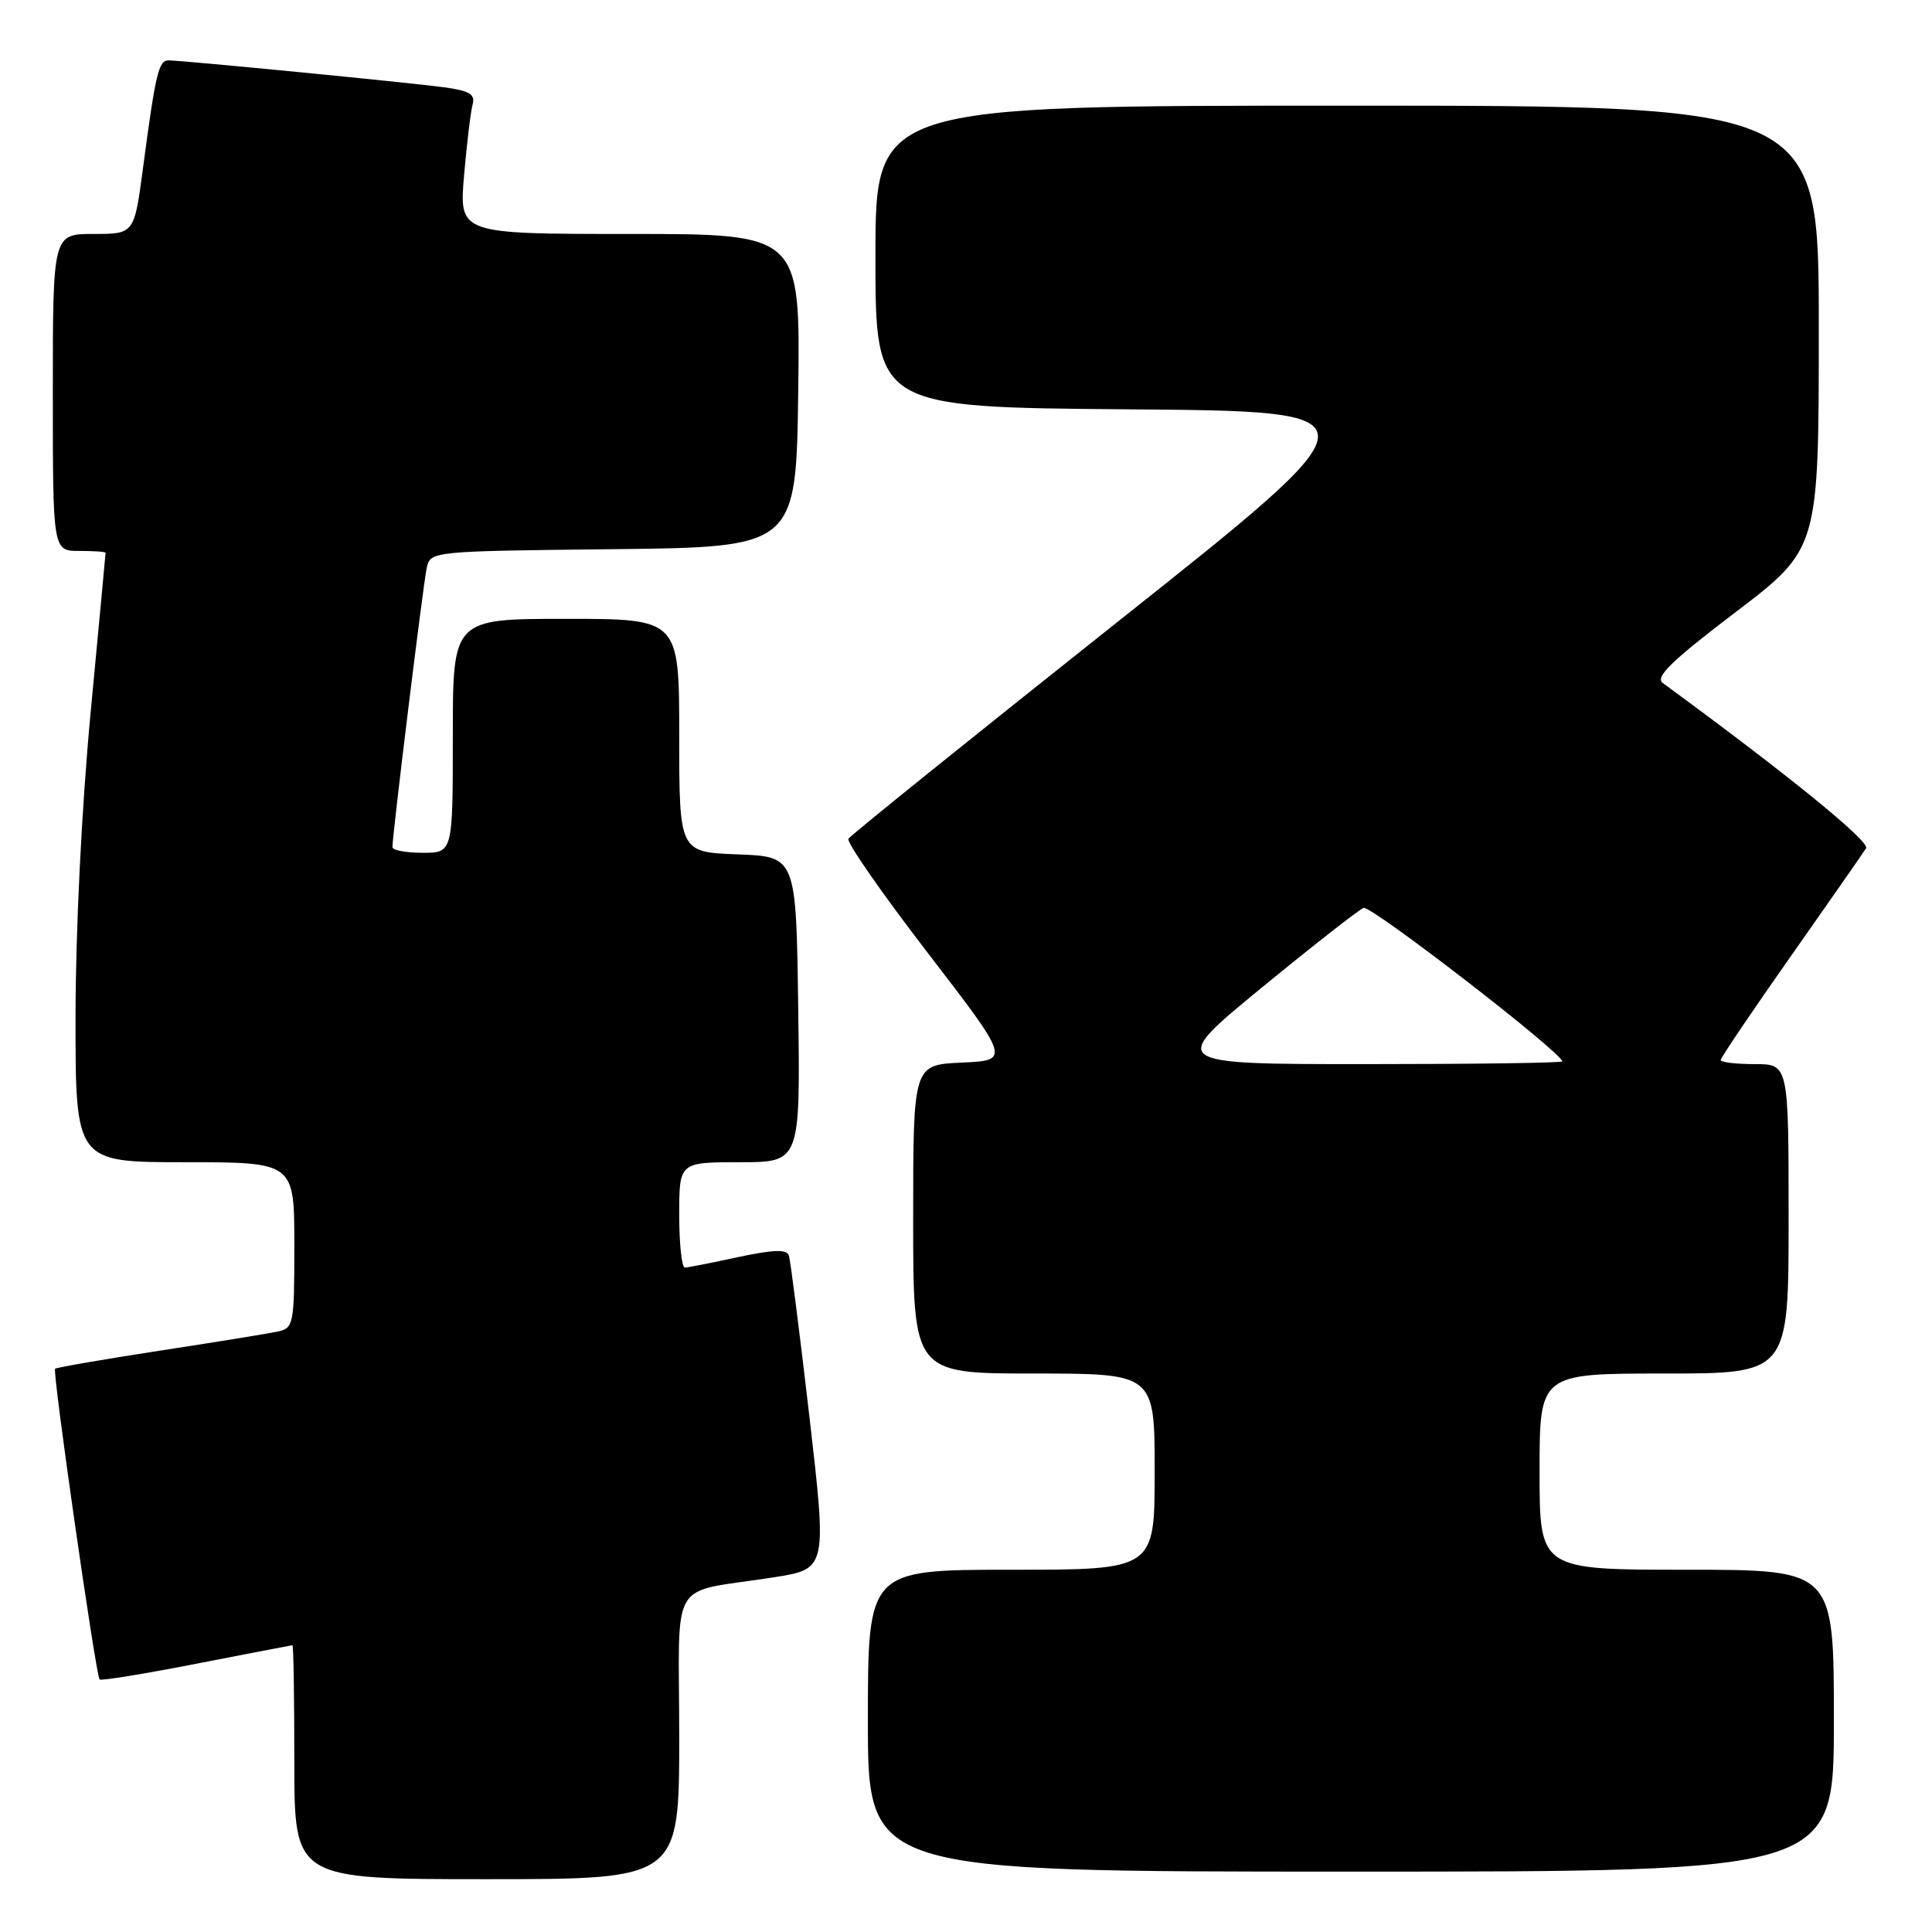 <?xml version="1.0" encoding="UTF-8" standalone="no"?>
<!DOCTYPE svg PUBLIC "-//W3C//DTD SVG 1.1//EN" "http://www.w3.org/Graphics/SVG/1.1/DTD/svg11.dtd" >
<svg xmlns="http://www.w3.org/2000/svg" xmlns:xlink="http://www.w3.org/1999/xlink" version="1.1" viewBox="0 0 256 256">
 <g >
 <path fill="currentColor"
d=" M 90.00 230.08 C 90.00 208.49 88.37 211.23 102.54 209.00 C 109.58 207.89 109.58 207.89 107.25 187.70 C 105.96 176.59 104.74 166.99 104.53 166.36 C 104.25 165.52 102.48 165.57 97.82 166.57 C 94.35 167.32 91.16 167.95 90.75 167.96 C 90.34 167.98 90.00 164.85 90.00 161.00 C 90.00 154.00 90.00 154.00 98.02 154.00 C 106.04 154.00 106.04 154.00 105.77 133.75 C 105.50 113.50 105.50 113.50 97.75 113.21 C 90.00 112.92 90.00 112.92 90.00 97.46 C 90.00 82.00 90.00 82.00 75.00 82.00 C 60.00 82.00 60.00 82.00 60.00 97.50 C 60.00 113.00 60.00 113.00 56.00 113.00 C 53.80 113.00 52.00 112.66 52.00 112.25 C 52.00 110.60 56.08 77.35 56.54 75.27 C 57.03 73.04 57.10 73.03 81.26 72.77 C 105.50 72.50 105.50 72.50 105.77 51.75 C 106.04 31.00 106.04 31.00 83.43 31.00 C 60.83 31.00 60.83 31.00 61.49 23.25 C 61.86 18.99 62.37 14.74 62.63 13.82 C 62.99 12.49 62.20 12.02 58.80 11.56 C 54.03 10.92 24.18 8.01 22.33 8.00 C 21.02 8.00 20.62 9.68 18.95 22.25 C 17.79 31.00 17.79 31.00 12.40 31.00 C 7.00 31.00 7.00 31.00 7.00 52.00 C 7.00 73.00 7.00 73.00 10.50 73.00 C 12.43 73.00 14.00 73.11 13.99 73.25 C 13.99 73.39 13.09 82.95 12.00 94.50 C 10.83 106.94 10.01 123.35 10.01 134.75 C 10.00 154.00 10.00 154.00 24.50 154.00 C 39.00 154.00 39.00 154.00 39.00 164.98 C 39.00 175.56 38.92 175.98 36.75 176.45 C 35.51 176.71 28.45 177.86 21.05 178.99 C 13.66 180.13 7.47 181.20 7.30 181.37 C 6.92 181.75 12.70 222.03 13.20 222.54 C 13.40 222.73 19.17 221.79 26.03 220.45 C 32.89 219.11 38.61 218.01 38.75 218.00 C 38.89 218.00 39.00 224.97 39.00 233.50 C 39.00 249.00 39.00 249.00 64.50 249.00 C 90.00 249.00 90.00 249.00 90.00 230.08 Z  M 243.00 228.00 C 243.00 208.00 243.00 208.00 223.50 208.00 C 204.00 208.00 204.00 208.00 204.00 195.00 C 204.00 182.00 204.00 182.00 220.50 182.00 C 237.00 182.00 237.00 182.00 237.00 161.50 C 237.00 141.00 237.00 141.00 232.50 141.00 C 230.03 141.00 228.00 140.76 228.00 140.46 C 228.00 140.16 232.18 133.97 237.29 126.71 C 242.40 119.44 246.89 113.00 247.26 112.40 C 247.81 111.51 236.82 102.58 220.32 90.50 C 219.27 89.72 221.48 87.57 229.98 81.11 C 241.00 72.72 241.00 72.72 241.00 43.36 C 241.00 14.00 241.00 14.00 178.50 14.00 C 116.00 14.00 116.00 14.00 116.00 33.99 C 116.00 53.97 116.00 53.97 149.62 54.24 C 183.23 54.50 183.23 54.50 148.07 82.41 C 128.74 97.77 112.69 110.69 112.42 111.14 C 112.14 111.58 116.86 118.37 122.90 126.22 C 133.88 140.50 133.88 140.50 127.44 140.80 C 121.00 141.09 121.00 141.09 121.00 161.55 C 121.00 182.00 121.00 182.00 137.00 182.00 C 153.00 182.00 153.00 182.00 153.00 195.00 C 153.00 208.00 153.00 208.00 134.00 208.00 C 115.00 208.00 115.00 208.00 115.00 228.00 C 115.00 248.00 115.00 248.00 179.00 248.00 C 243.00 248.00 243.00 248.00 243.00 228.00 Z  M 167.17 130.88 C 173.95 125.32 180.03 120.56 180.68 120.30 C 181.65 119.92 207.00 139.50 207.00 140.64 C 207.00 140.84 195.26 141.00 180.92 141.00 C 154.84 141.00 154.84 141.00 167.17 130.88 Z "/>
</g>
</svg>